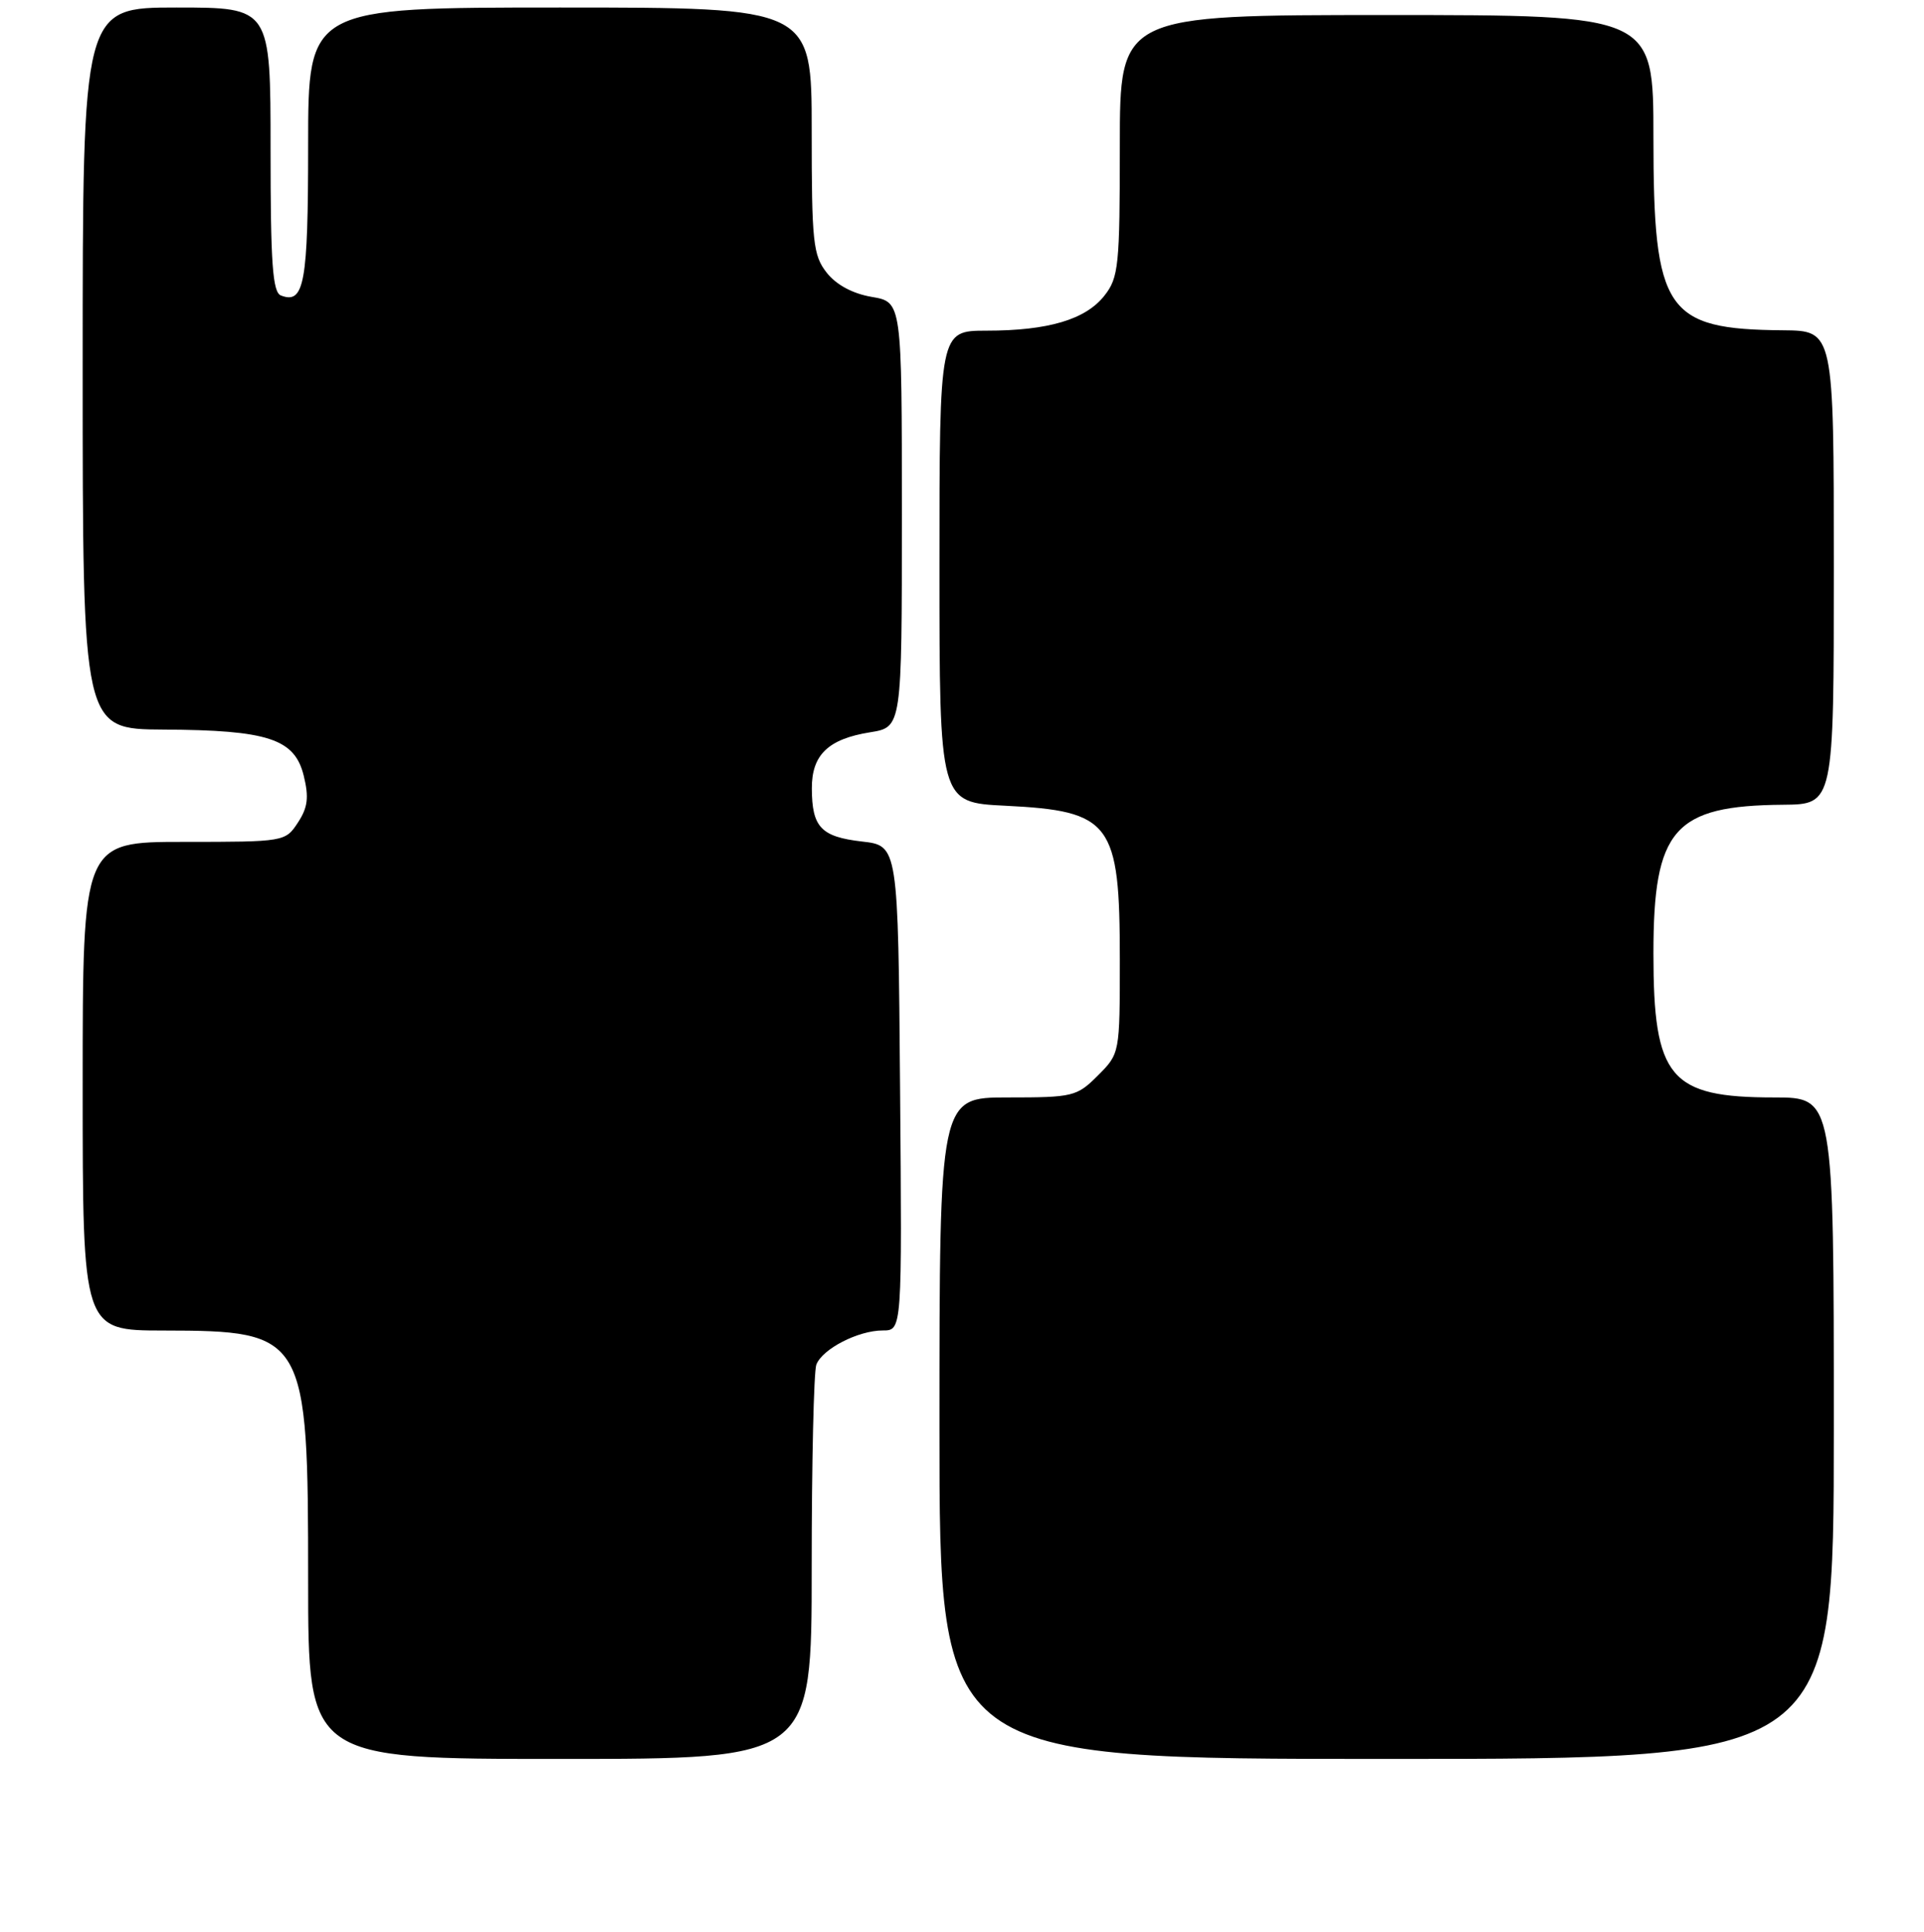 <?xml version="1.0" encoding="UTF-8" standalone="no"?>
<!DOCTYPE svg PUBLIC "-//W3C//DTD SVG 1.1//EN" "http://www.w3.org/Graphics/SVG/1.1/DTD/svg11.dtd" >
<svg xmlns="http://www.w3.org/2000/svg" xmlns:xlink="http://www.w3.org/1999/xlink" version="1.1" viewBox="0 0 256 257">
 <g >
 <path fill="currentColor"
d=" M 108.00 208.58 C 108.00 194.60 108.28 182.44 108.62 181.54 C 109.43 179.45 114.19 177.00 117.46 177.00 C 120.03 177.00 120.03 177.00 119.76 144.75 C 119.50 112.50 119.50 112.50 114.68 111.95 C 109.24 111.32 108.04 110.05 108.02 104.90 C 108.00 100.43 110.19 98.31 115.78 97.42 C 120.00 96.74 120.00 96.74 120.00 68.46 C 120.00 40.18 120.00 40.18 116.00 39.50 C 113.46 39.07 111.28 37.90 110.00 36.28 C 108.18 33.96 108.00 32.23 108.00 17.37 C 108.00 1.00 108.00 1.00 74.50 1.00 C 41.00 1.00 41.00 1.00 41.00 19.30 C 41.00 37.70 40.49 40.51 37.38 39.31 C 36.27 38.89 36.00 35.02 36.00 19.89 C 36.00 1.00 36.00 1.00 23.50 1.00 C 11.00 1.00 11.00 1.00 11.00 49.00 C 11.00 97.00 11.00 97.00 21.75 97.06 C 35.67 97.13 39.20 98.29 40.41 103.18 C 41.12 106.07 40.96 107.42 39.64 109.43 C 37.97 111.98 37.84 112.00 24.48 112.00 C 11.00 112.00 11.00 112.00 11.00 144.50 C 11.00 177.00 11.00 177.00 21.75 177.01 C 40.70 177.04 41.00 177.55 41.00 210.25 C 41.00 234.00 41.00 234.00 74.50 234.00 C 108.00 234.00 108.00 234.00 108.00 208.58 Z  M 244.00 190.00 C 244.00 146.00 244.00 146.00 236.05 146.00 C 222.16 146.00 220.00 143.42 220.00 126.85 C 220.00 110.29 222.72 107.18 237.25 107.06 C 244.00 107.00 244.00 107.00 244.00 75.50 C 244.00 44.00 244.00 44.00 237.25 43.94 C 221.60 43.81 220.00 41.44 220.00 18.25 C 220.00 2.00 220.00 2.00 184.50 2.00 C 149.00 2.00 149.00 2.00 149.00 19.37 C 149.00 35.34 148.84 36.94 146.95 39.33 C 144.45 42.51 139.49 43.99 131.25 43.99 C 125.00 44.00 125.00 44.00 125.00 75.38 C 125.00 106.76 125.00 106.76 133.75 107.19 C 147.87 107.89 149.00 109.41 149.00 127.62 C 149.00 140.14 149.00 140.16 146.08 143.08 C 143.28 145.88 142.78 146.00 134.08 146.00 C 125.00 146.00 125.00 146.00 125.00 190.00 C 125.00 234.00 125.00 234.00 184.50 234.00 C 244.00 234.00 244.00 234.00 244.00 190.00 Z "/>
</g>
</svg>